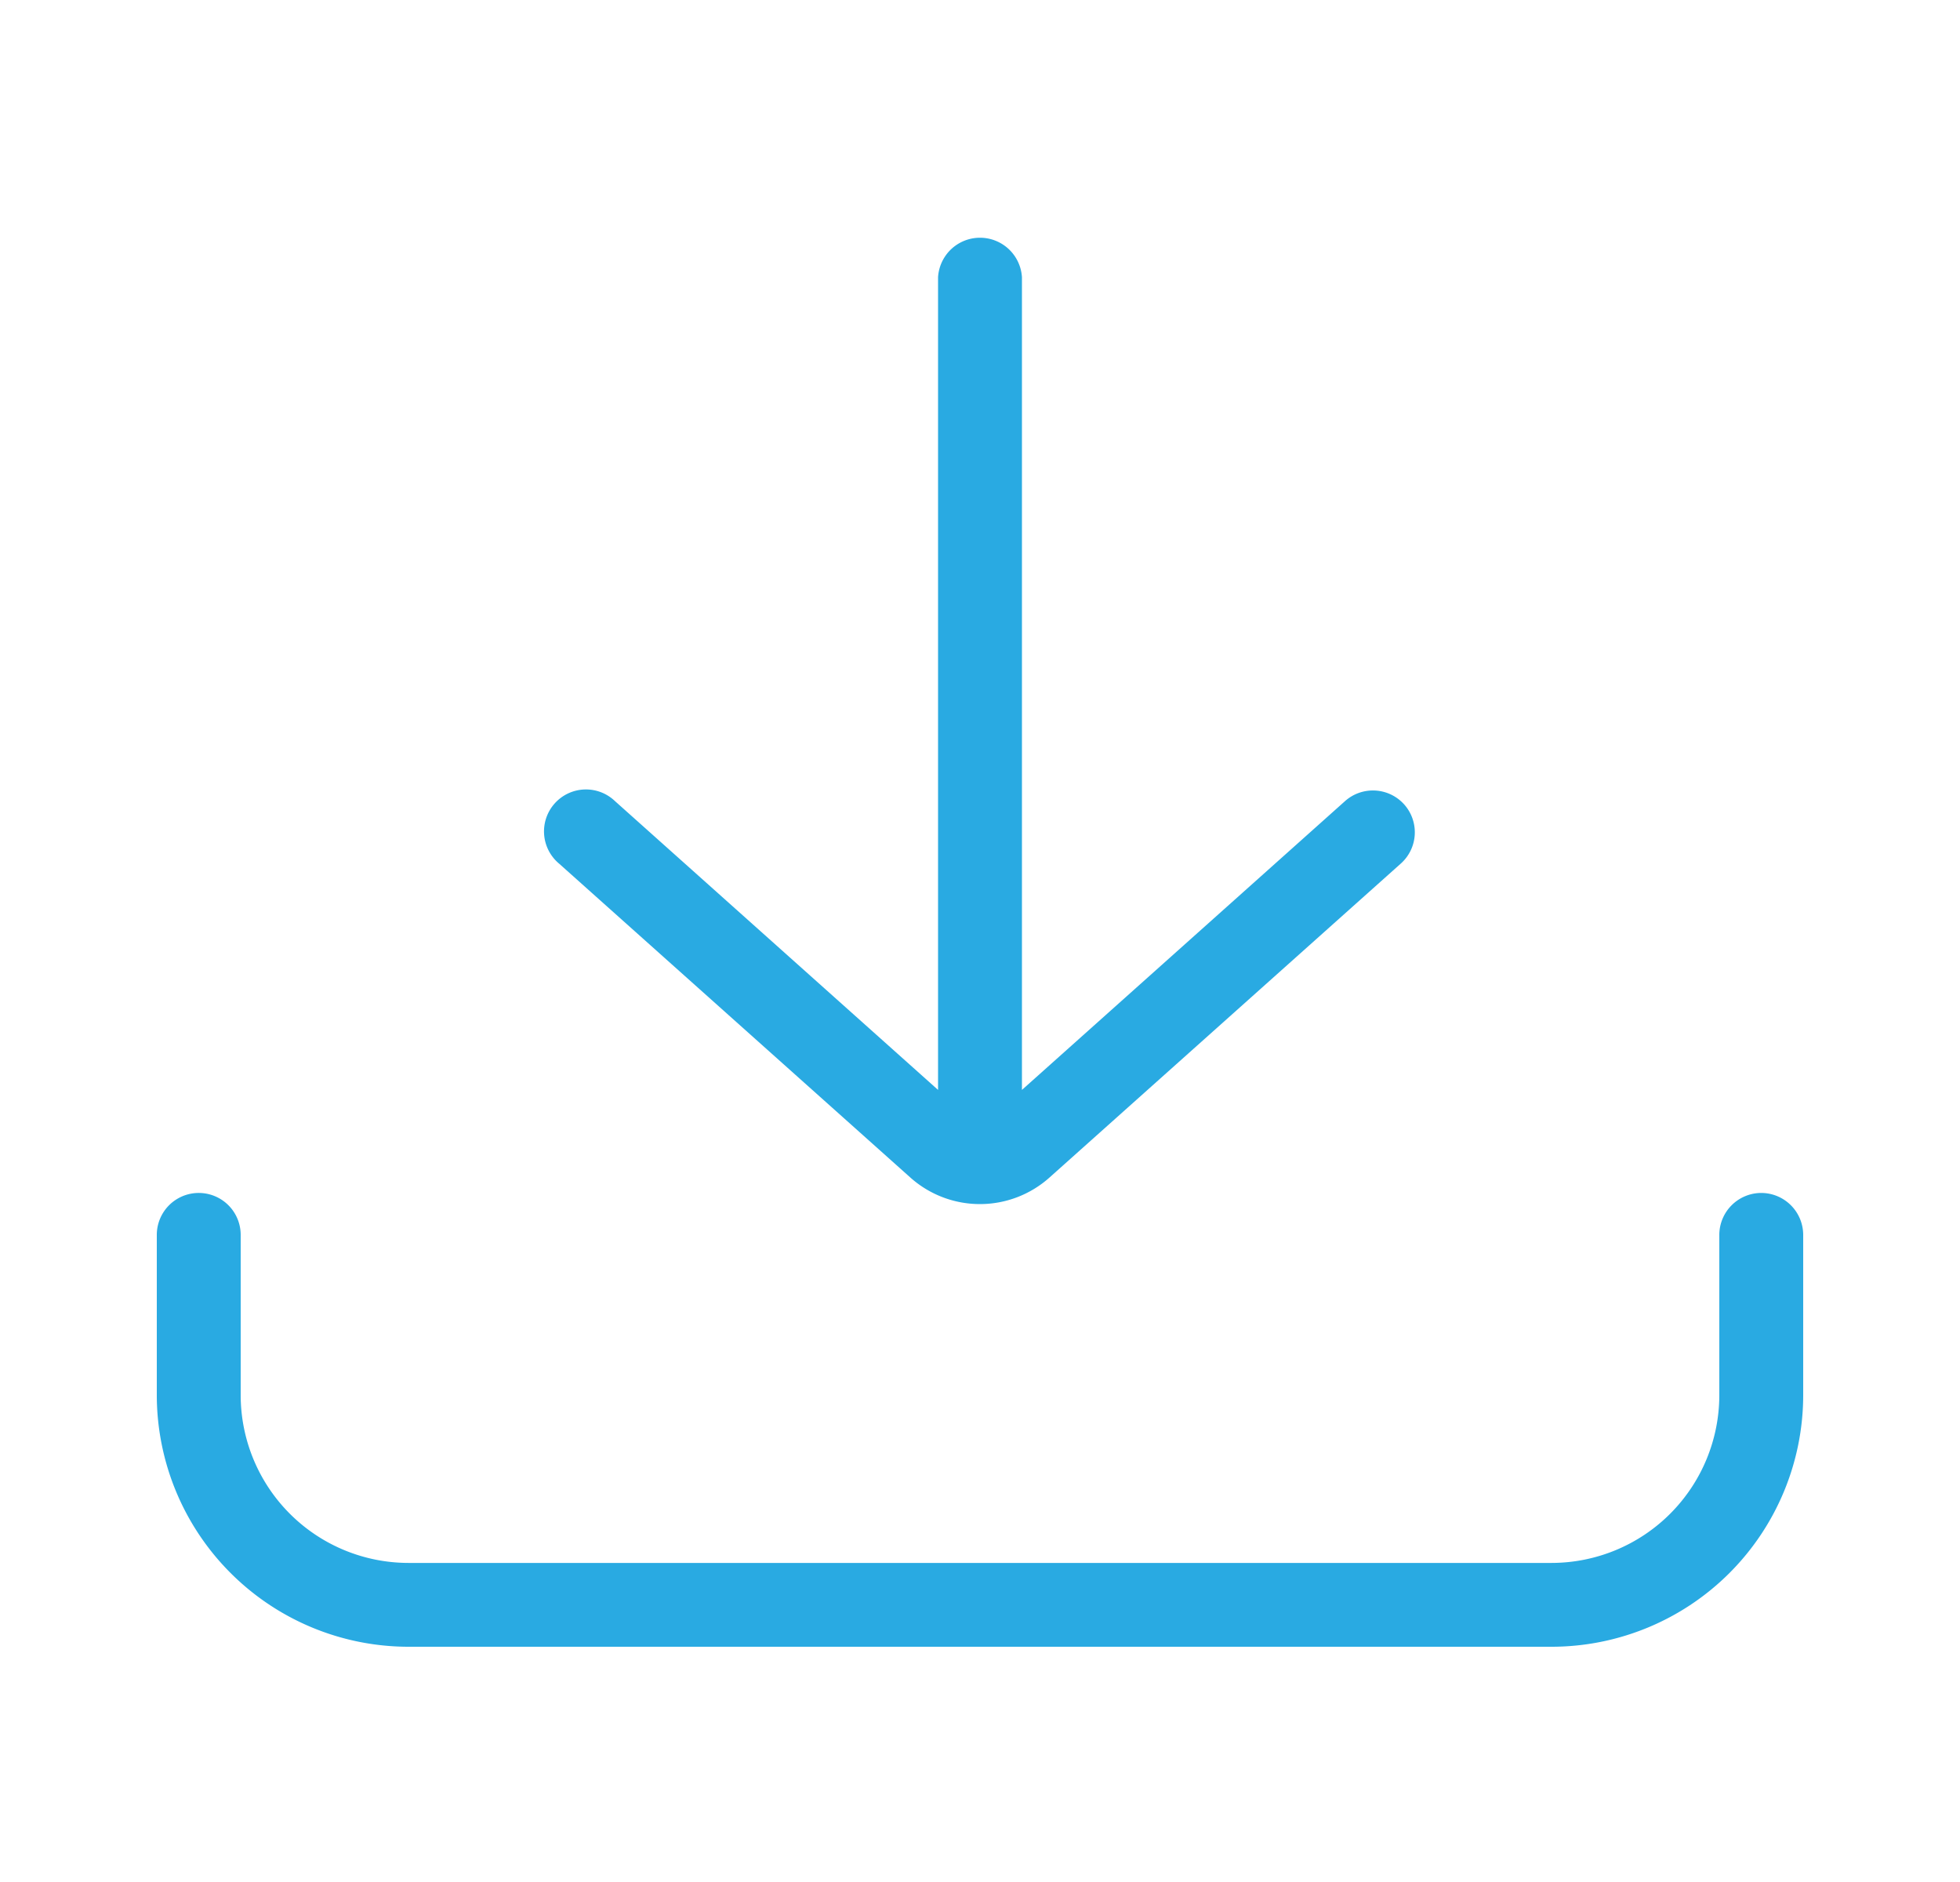 <svg xmlns="http://www.w3.org/2000/svg" width="25" height="24" viewBox="0 0 25 24"><path fill="#29AAE2" d="M22.465 15.213a.536.536 0 0 0-.535.535v2.044a2.141 2.141 0 0 1-2.138 2.139H5.208a2.141 2.141 0 0 1-2.138-2.139v-2.044a.535.535 0 1 0-1.07 0v2.044A3.212 3.212 0 0 0 5.208 21h14.585A3.211 3.211 0 0 0 23 17.792v-2.044a.536.536 0 0 0-.535-.535z"/><path fill="#29AAE2" d="M17.911 10.259a.535.535 0 0 0-.755-.043l-4.121 3.683V3.535a.536.536 0 0 0-1.07 0v10.364l-4.121-3.683a.535.535 0 1 0-.713.797l4.478 4.001a1.332 1.332 0 0 0 1.78 0l4.478-4.001a.534.534 0 0 0 .044-.754z"/></svg>